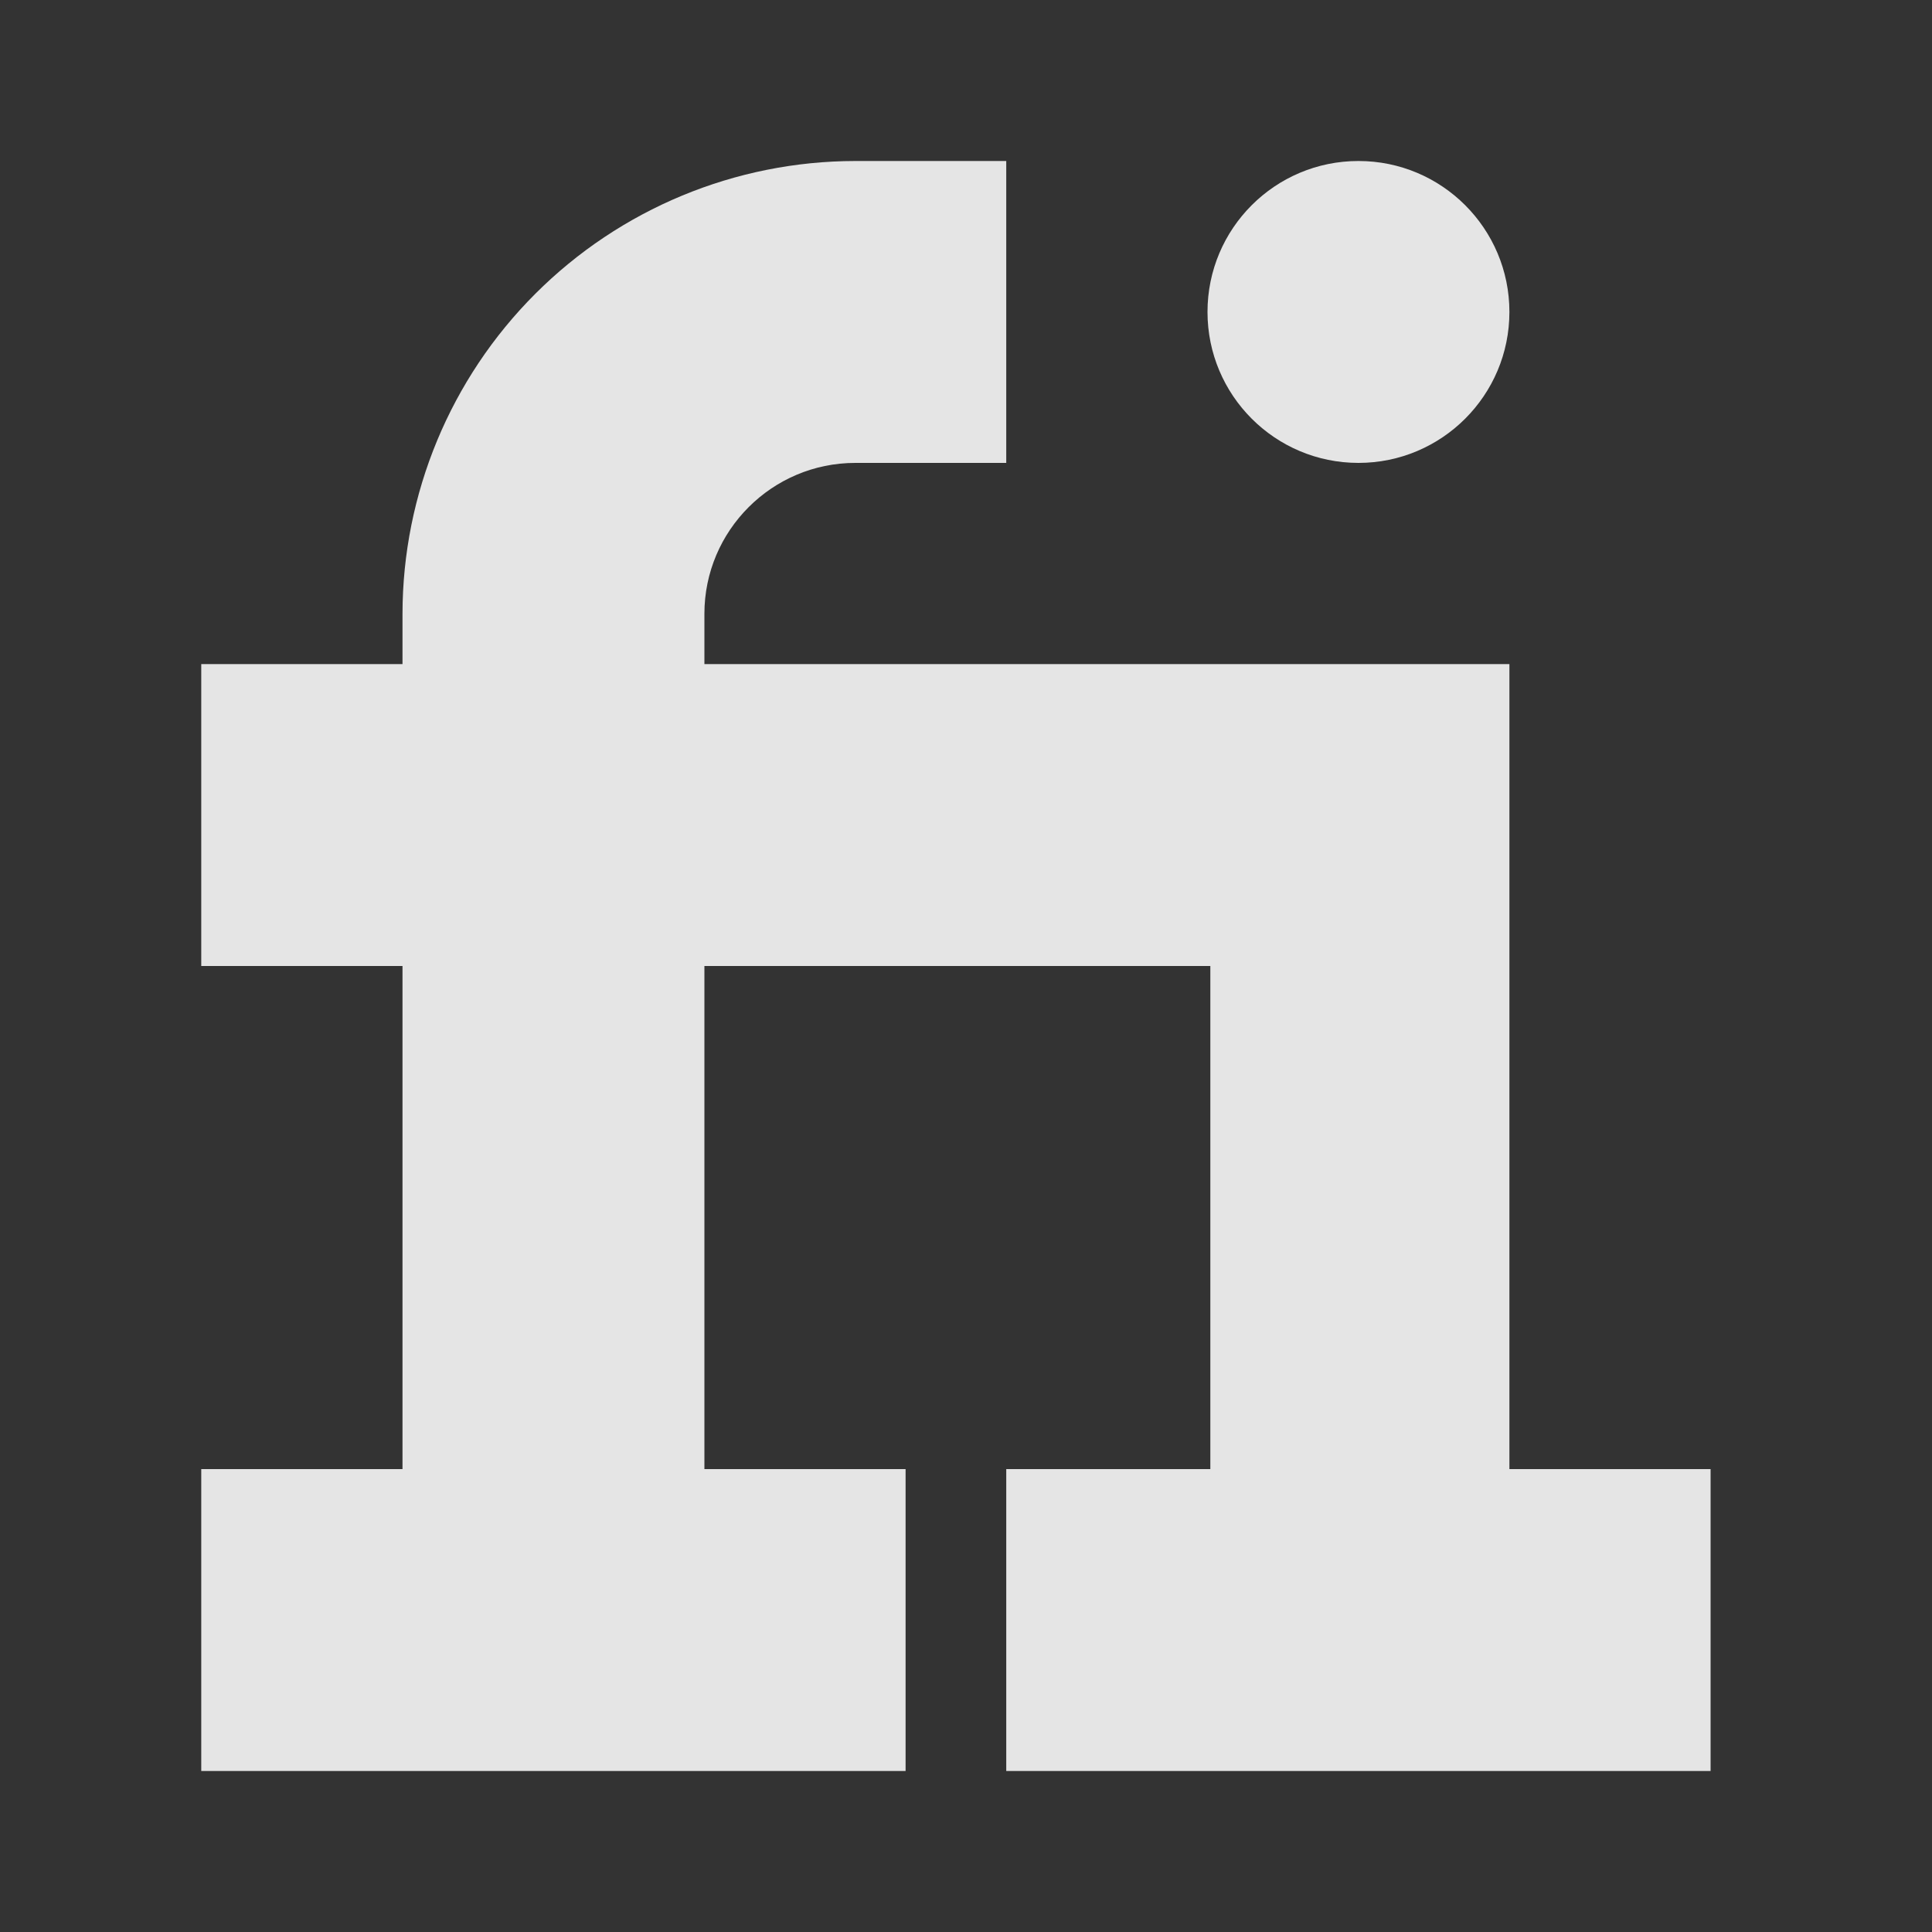 <svg width="30" height="30" viewBox="0 0 30 30" fill="none" xmlns="http://www.w3.org/2000/svg">
<rect x="0" y="0" width="30" height="30" fill="#333333" stroke="none"/>
<path d="M23.438 22.812V10.312H10.938V9.531C10.938 8.239 11.989 7.188 13.281 7.188H15.625V2.5H13.281C11.417 2.502 9.63 3.244 8.312 4.562C6.994 5.88 6.252 7.667 6.25 9.531V10.312H3.125V15H6.25V22.812H3.125V27.5H14.062V22.812H10.938V15H18.794V22.812H15.625V27.5H26.562V22.812H23.438Z" fill="white" fill-opacity="0.87"/>
<path d="M21.094 7.188C22.388 7.188 23.438 6.138 23.438 4.844C23.438 3.549 22.388 2.5 21.094 2.5C19.799 2.5 18.75 3.549 18.75 4.844C18.75 6.138 19.799 7.188 21.094 7.188Z" fill="white" fill-opacity="0.87"/>
</svg>
